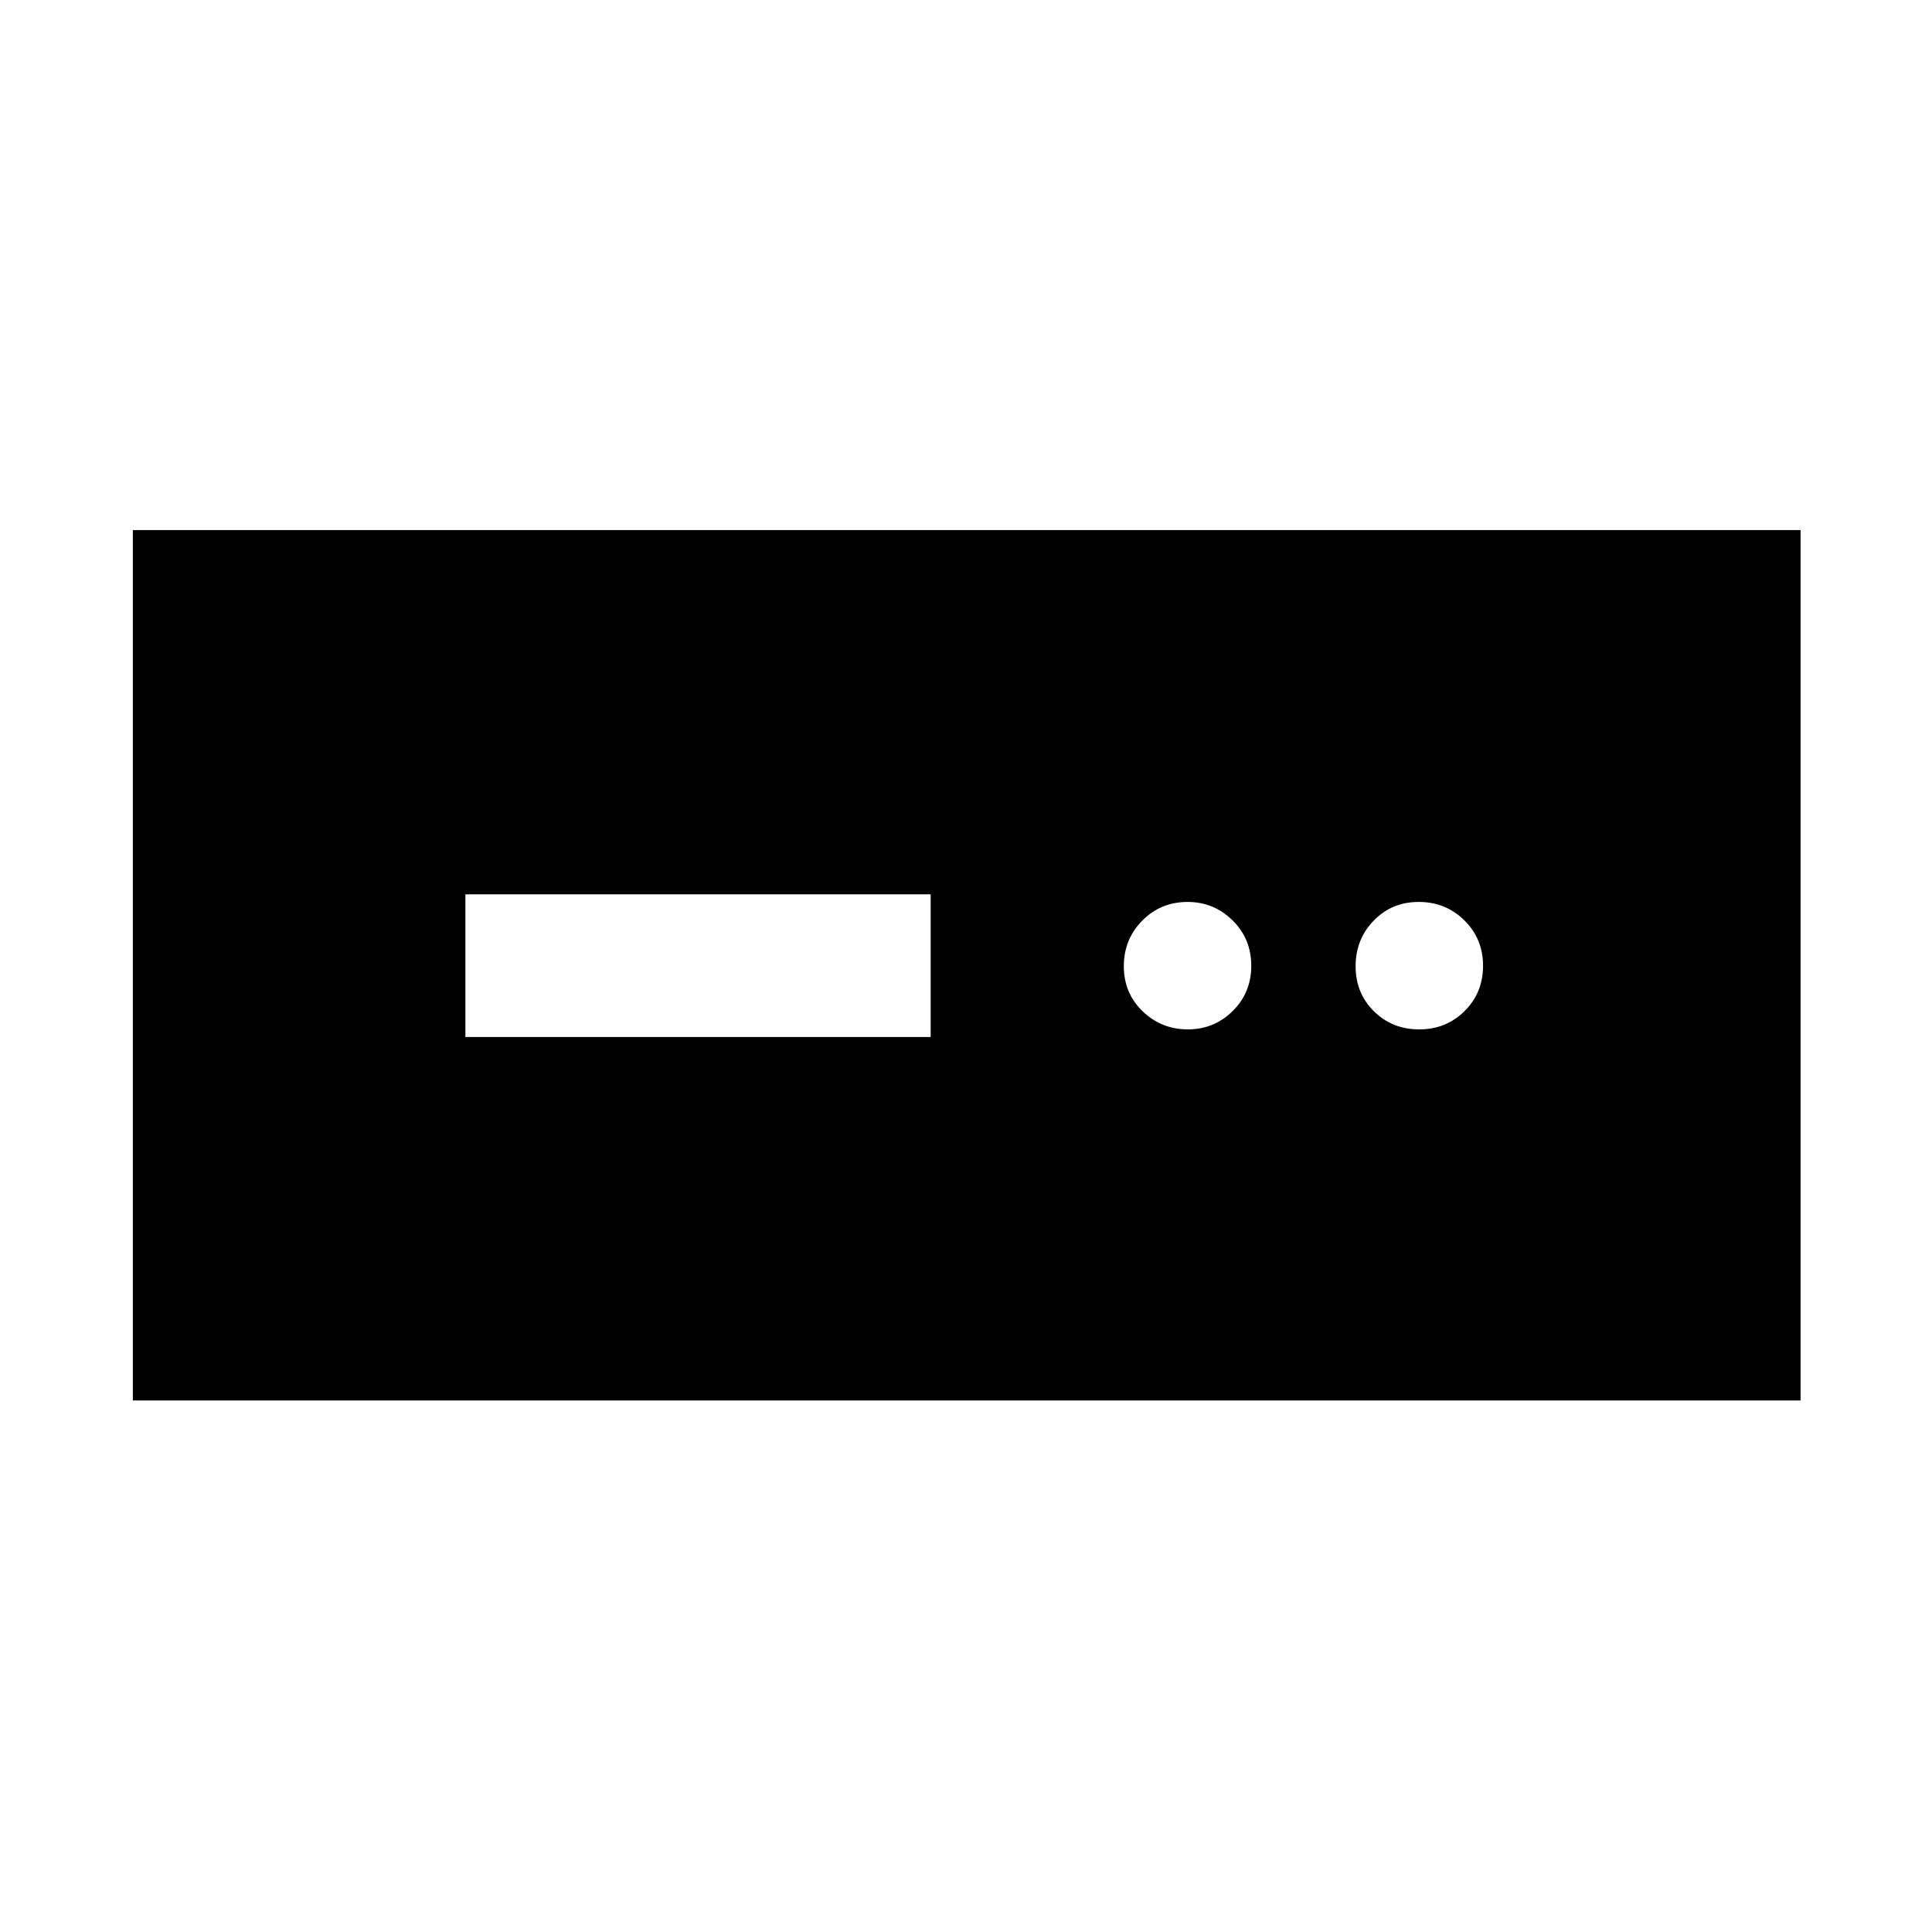 <svg xmlns="http://www.w3.org/2000/svg" height="40" viewBox="0 -960 960 960" width="40"><path d="M66.01-264.12v-432.47H894.7v432.47H66.01Zm165.24-180.61h231.19v-70.87H231.25v70.87Zm358.95-3.77q13.08 0 22.31-9.12 9.24-9.11 9.24-22.5 0-13.38-9.3-22.55-9.31-9.16-22.31-9.16-13.39 0-22.55 9.28-9.17 9.28-9.17 22.67 0 13.38 9.36 22.38 9.35 9 22.42 9Zm115 0q13.39 0 22.55-9.12 9.17-9.11 9.17-22.5 0-13.38-9.28-22.55-9.29-9.16-22.67-9.16-13.38 0-22.38 9.28-9 9.28-9 22.67 0 13.38 9.11 22.38 9.12 9 22.5 9Z"/></svg>